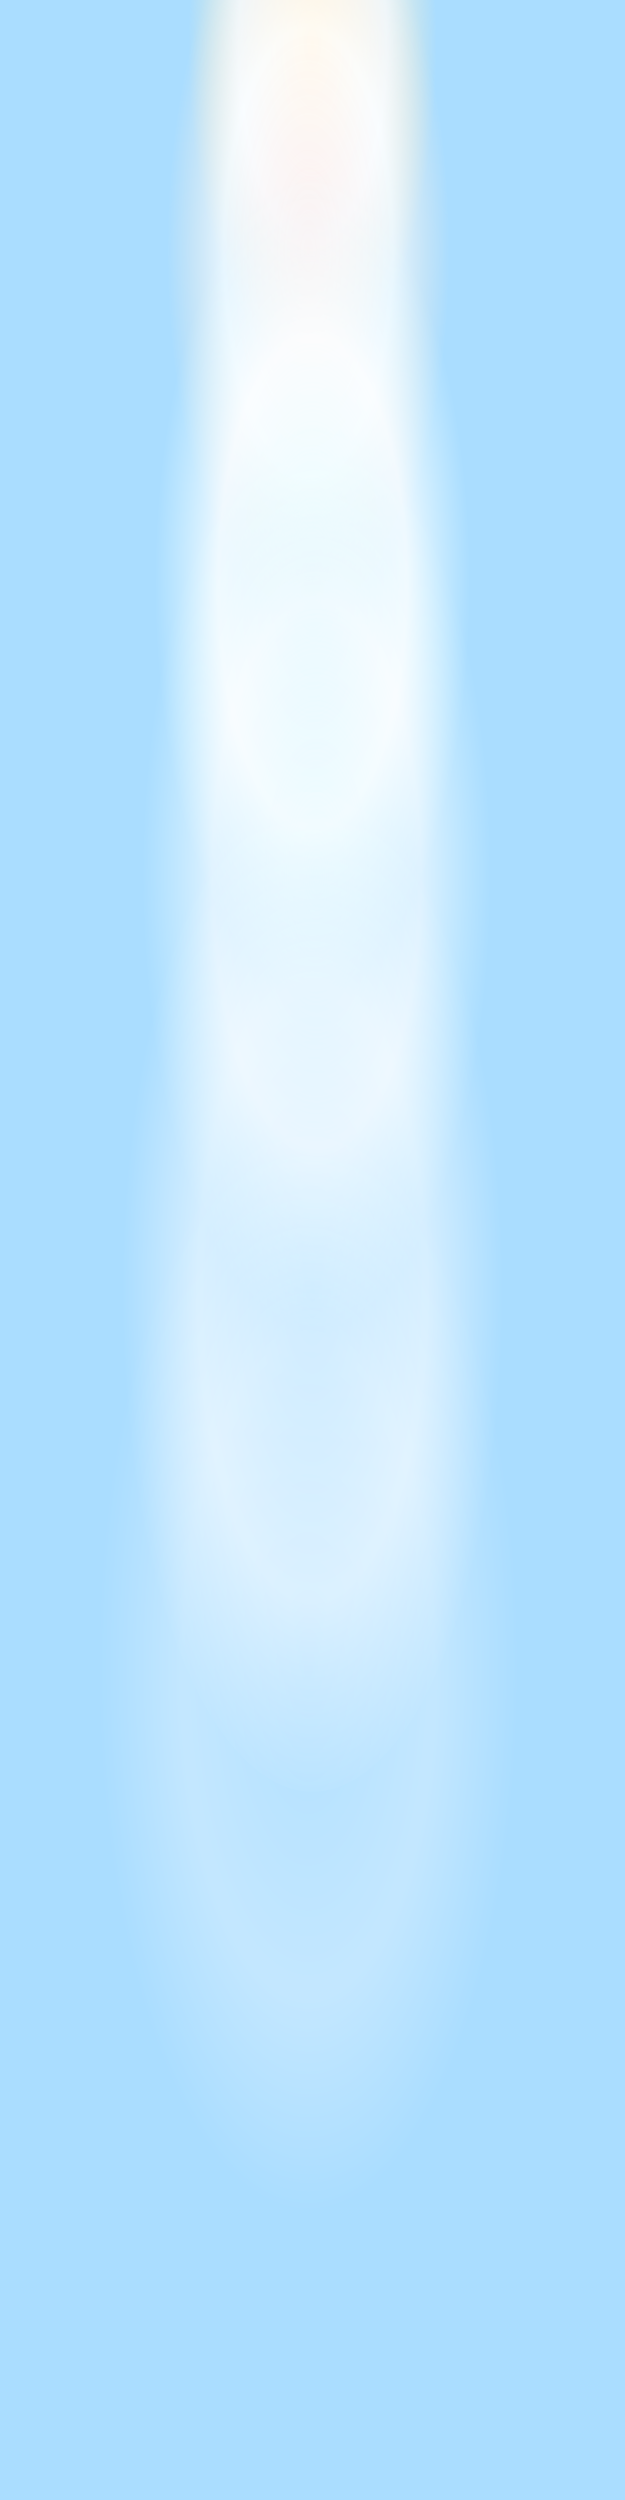 <svg xmlns='http://www.w3.org/2000/svg' width='75' height='300' viewbox='0 0 75 300'>
  <rect width='100%' height='100%' fill='#adf'/>
  <defs>
    <radialGradient id='fa0'>
      <stop offset='0' stop-color='#fec' stop-opacity='1'/>
      <stop offset='0.6' stop-color='#fff' stop-opacity='0.75'/>
      <stop offset='1' stop-color='#feb' stop-opacity='0'/>
    </radialGradient>
    <radialGradient id='fa1'>
      <stop offset='0' stop-color='#fee' stop-opacity='0.8'/>
      <stop offset='0.6' stop-color='#fff' stop-opacity='0.7'/>
      <stop offset='1' stop-color='#fed' stop-opacity='0'/>
    </radialGradient>
    <radialGradient id='fa2'>
      <stop offset='0' stop-color='#eff' stop-opacity='0.6'/>
      <stop offset='0.6' stop-color='#fff' stop-opacity='0.8'/>
      <stop offset='1' stop-color='#eff' stop-opacity='0'/>
    </radialGradient>
    <radialGradient id='fa3'>
      <stop offset='0' stop-color='#eff' stop-opacity='0.4'/>
      <stop offset='0.6' stop-color='#fff' stop-opacity='0.6'/>
      <stop offset='1' stop-color='#eff' stop-opacity='0'/>
    </radialGradient>
    <radialGradient id='fa4'>
      <stop offset='0' stop-color='#fff' stop-opacity='0.2'/>
      <stop offset='0.6' stop-color='#fff' stop-opacity='0.5'/>
      <stop offset='1' stop-color='#fff' stop-opacity='0'/>
    </radialGradient>
    <radialGradient id='fa5'>
      <stop offset='0' stop-color='#fff' stop-opacity='0.1'/>
      <stop offset='0.6' stop-color='#fff' stop-opacity='0.3'/>
      <stop offset='1' stop-color='#fff' stop-opacity='0'/>
    </radialGradient>
  </defs>
  <ellipse cx='37.5' cy='5' rx='15' ry='40' fill='url(#fa0)'/>
  <ellipse cx='37' cy='30' rx='17' ry='45' fill='url(#fa1)'/>
  <ellipse cx='37.5' cy='70' rx='19' ry='50' fill='url(#fa2)'/>
  <ellipse cx='38' cy='105' rx='21' ry='55' fill='url(#fa3)'/>
  <ellipse cx='37.5' cy='155' rx='23' ry='60' fill='url(#fa4)'/>
  <ellipse cx='37' cy='200' rx='25' ry='65' fill='url(#fa5)'/>
</svg>